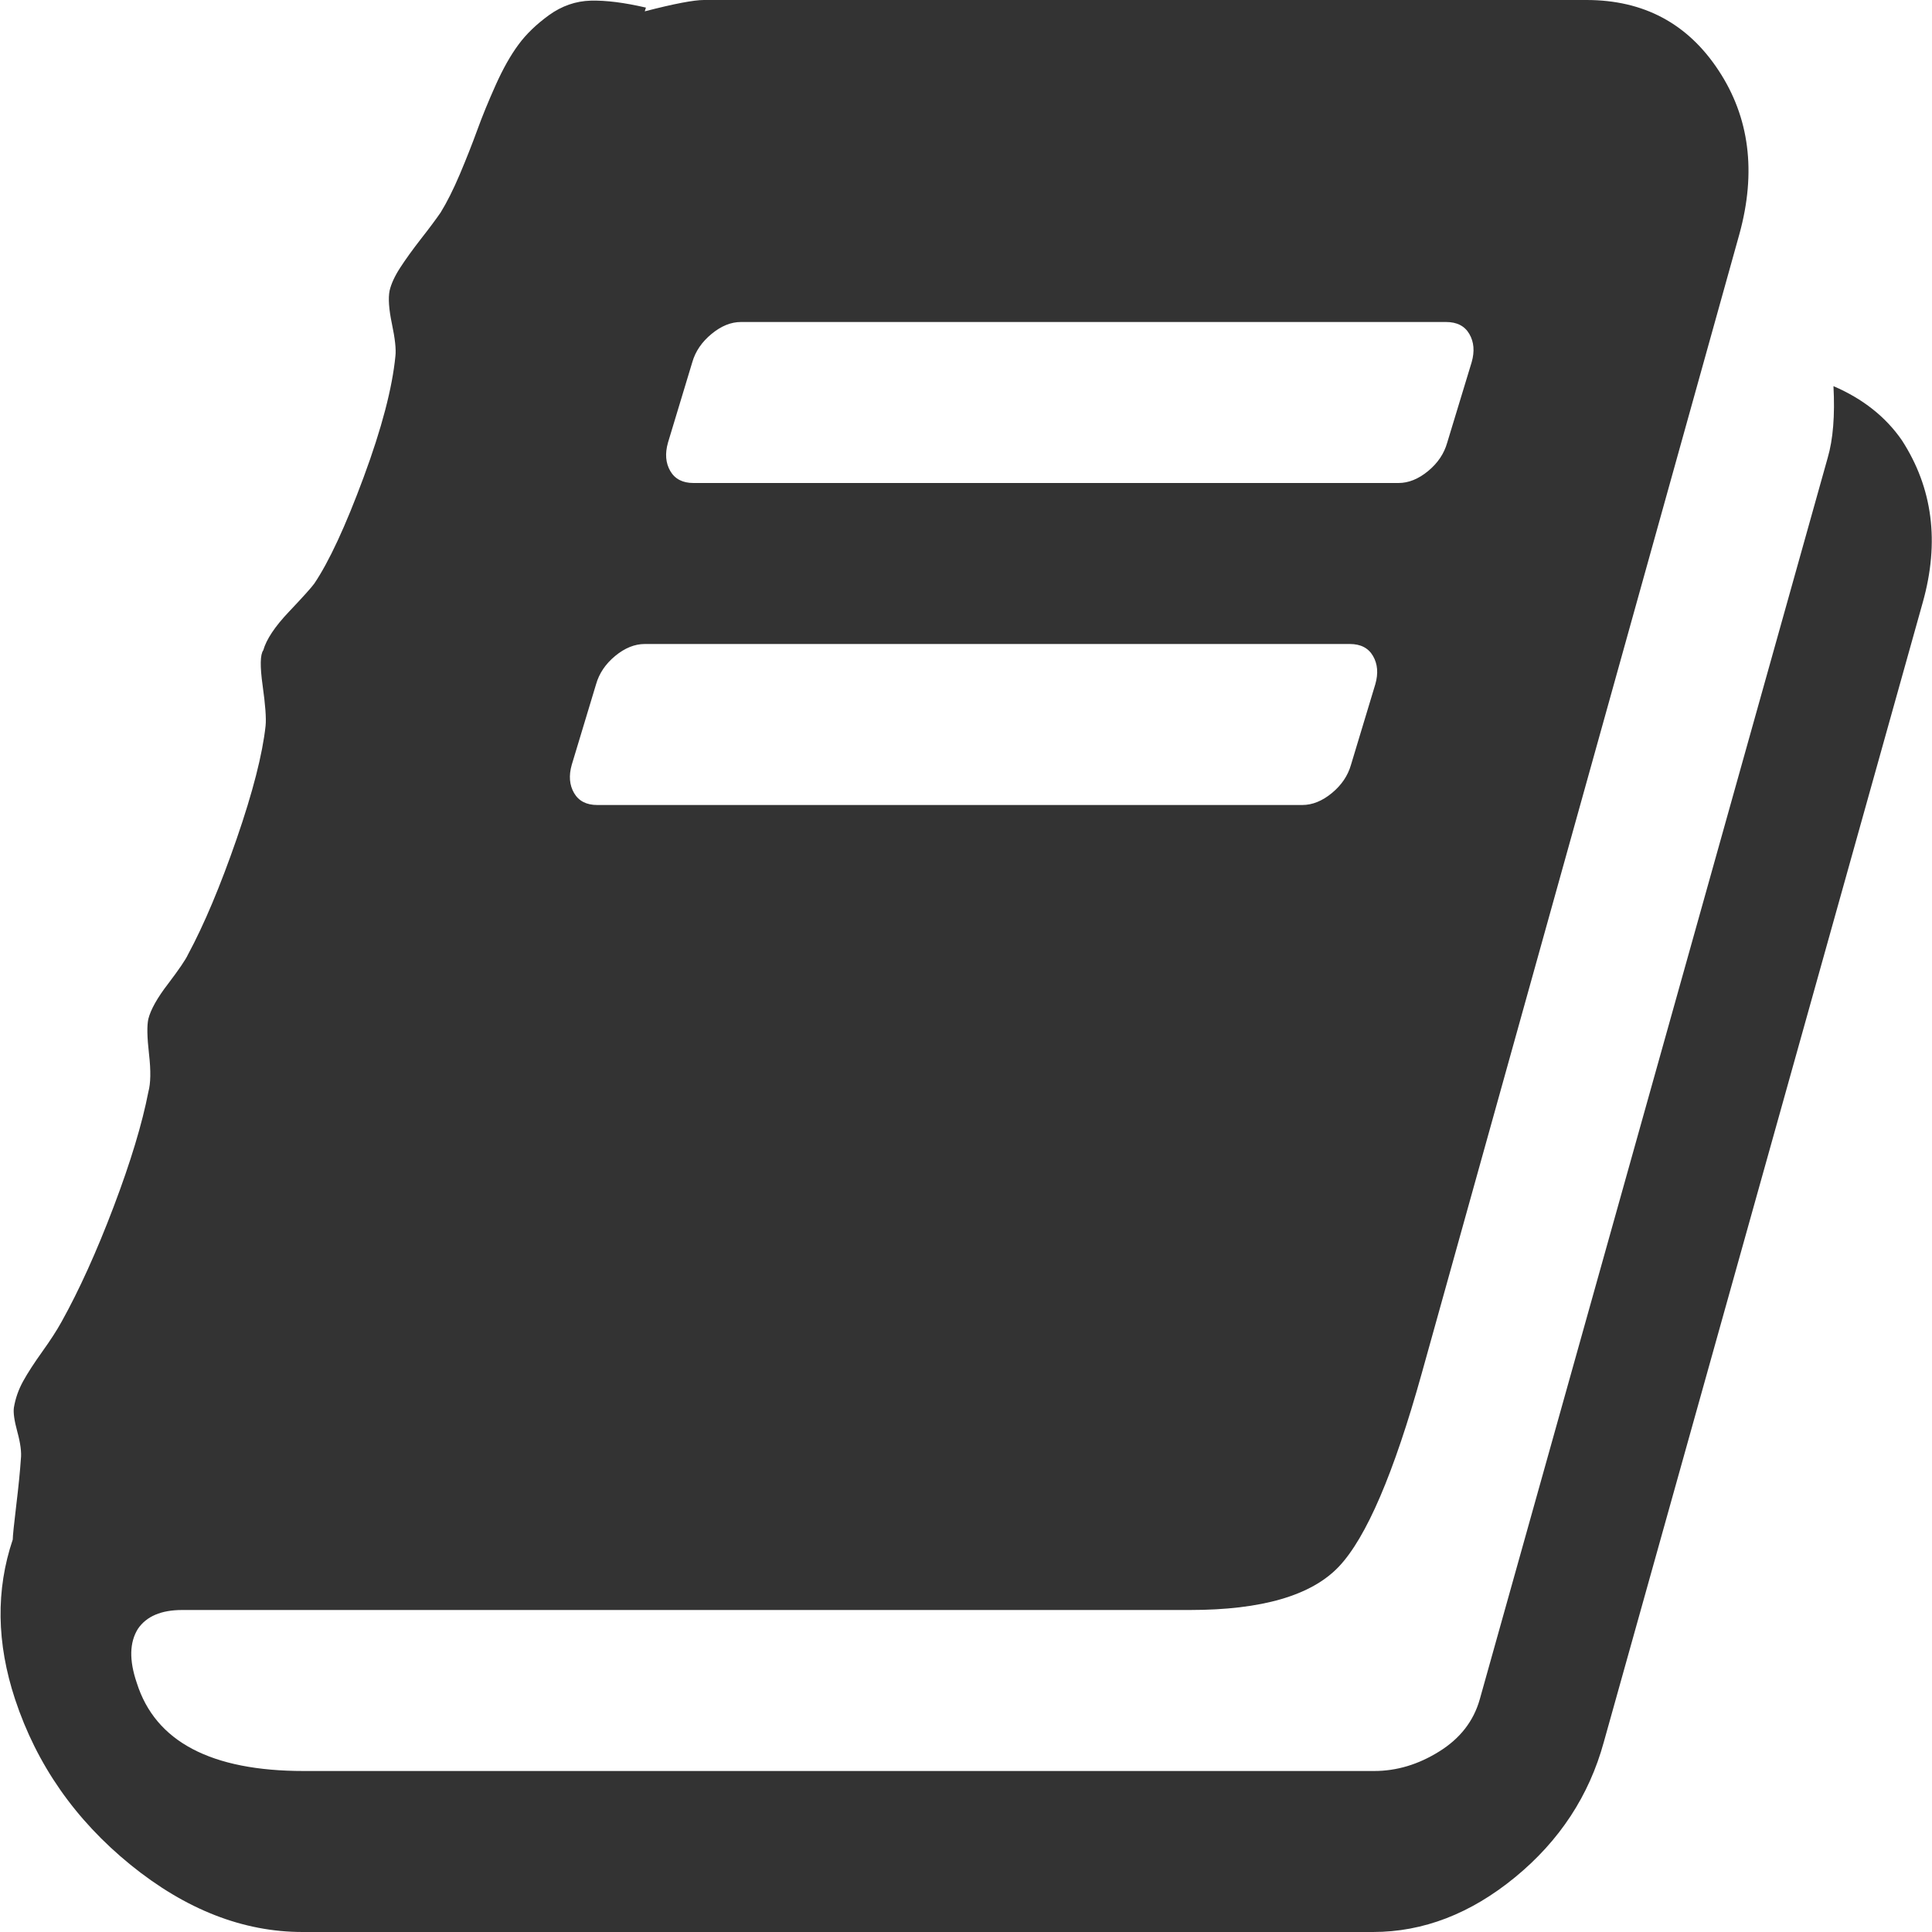 ﻿<?xml version="1.0" encoding="utf-8"?>
<svg version="1.1" xmlns:xlink="http://www.w3.org/1999/xlink" width="15px" height="15px" xmlns="http://www.w3.org/2000/svg">
  <g transform="matrix(1 0 0 1 -1219 -96 )">
    <path d="M 14.235 2.998  C 14.463 3.096  14.64 3.236  14.766 3.418  C 15.006 3.789  15.06 4.209  14.928 4.678  L 12.452 13.525  C 12.338 13.942  12.108 14.292  11.763 14.575  C 11.418 14.858  11.05 15  10.66 15  L 2.35 15  C 1.888 15  1.442 14.826  1.013 14.478  C 0.584 14.129  0.285 13.701  0.117 13.193  C -0.027 12.757  -0.033 12.344  0.099 11.953  C 0.099 11.927  0.108 11.839  0.126 11.689  C 0.144 11.54  0.156 11.419  0.162 11.328  C 0.168 11.276  0.159 11.206  0.135 11.118  C 0.111 11.03  0.102 10.967  0.108 10.928  C 0.12 10.856  0.144 10.788  0.18 10.723  C 0.216 10.658  0.266 10.581  0.329 10.493  C 0.392 10.405  0.441 10.329  0.477 10.264  C 0.615 10.016  0.75 9.718  0.882 9.37  C 1.014 9.022  1.104 8.724  1.152 8.477  C 1.17 8.411  1.172 8.314  1.157 8.184  C 1.142 8.053  1.14 7.962  1.152 7.91  C 1.17 7.839  1.221 7.747  1.306 7.637  C 1.39 7.526  1.441 7.451  1.459 7.412  C 1.585 7.178  1.711 6.878  1.837 6.514  C 1.963 6.149  2.038 5.856  2.062 5.635  C 2.068 5.576  2.06 5.472  2.039 5.322  C 2.018 5.173  2.02 5.081  2.044 5.049  C 2.068 4.964  2.134 4.865  2.242 4.751  C 2.35 4.637  2.416 4.564  2.44 4.531  C 2.554 4.362  2.682 4.087  2.823 3.706  C 2.964 3.325  3.046 3.011  3.07 2.764  C 3.076 2.712  3.067 2.629  3.043 2.515  C 3.019 2.401  3.013 2.314  3.025 2.256  C 3.037 2.204  3.064 2.145  3.106 2.08  C 3.148 2.015  3.202 1.94  3.268 1.855  C 3.334 1.771  3.385 1.702  3.421 1.65  C 3.469 1.572  3.519 1.473  3.57 1.353  C 3.621 1.232  3.666 1.118  3.705 1.011  C 3.744 0.903  3.792 0.786  3.849 0.659  C 3.906 0.532  3.965 0.428  4.025 0.347  C 4.085 0.265  4.164 0.189  4.263 0.117  C 4.362 0.046  4.47 0.008  4.587 0.005  C 4.704 0.002  4.847 0.02  5.015 0.059  L 5.006 0.088  C 5.234 0.029  5.387 0  5.465 0  L 12.317 0  C 12.761 0  13.103 0.182  13.343 0.547  C 13.583 0.911  13.637 1.335  13.505 1.816  L 11.038 10.664  C 10.822 11.439  10.608 11.938  10.395 12.163  C 10.182 12.388  9.796 12.5  9.238 12.5  L 1.414 12.5  C 1.252 12.5  1.137 12.549  1.071 12.646  C 1.005 12.751  1.002 12.891  1.062 13.066  C 1.206 13.522  1.639 13.75  2.359 13.75  L 10.669 13.75  C 10.843 13.75  11.011 13.7  11.173 13.599  C 11.336 13.498  11.441 13.363  11.489 13.193  L 14.19 3.555  C 14.232 3.411  14.247 3.226  14.235 2.998  Z M 5.375 2.812  L 5.186 3.437  C 5.162 3.522  5.168 3.595  5.204 3.657  C 5.24 3.719  5.3 3.75  5.384 3.75  L 10.858 3.75  C 10.936 3.75  11.013 3.719  11.088 3.657  C 11.163 3.595  11.212 3.522  11.236 3.437  L 11.426 2.812  C 11.45 2.728  11.444 2.655  11.408 2.593  C 11.372 2.531  11.312 2.5  11.227 2.5  L 5.753 2.5  C 5.675 2.5  5.599 2.531  5.524 2.593  C 5.449 2.655  5.399 2.728  5.375 2.812  Z M 4.628 5.312  L 4.439 5.938  C 4.415 6.022  4.421 6.095  4.457 6.157  C 4.493 6.219  4.553 6.25  4.637 6.25  L 10.111 6.25  C 10.189 6.25  10.266 6.219  10.341 6.157  C 10.416 6.095  10.465 6.022  10.489 5.938  L 10.678 5.312  C 10.702 5.228  10.696 5.155  10.66 5.093  C 10.624 5.031  10.564 5  10.48 5  L 5.006 5  C 4.928 5  4.851 5.031  4.776 5.093  C 4.701 5.155  4.652 5.228  4.628 5.312  Z " fill-rule="nonzero" fill="#333333" stroke="none" transform="matrix(1 0 0 1 1219 96 )" />
  </g>
</svg>
